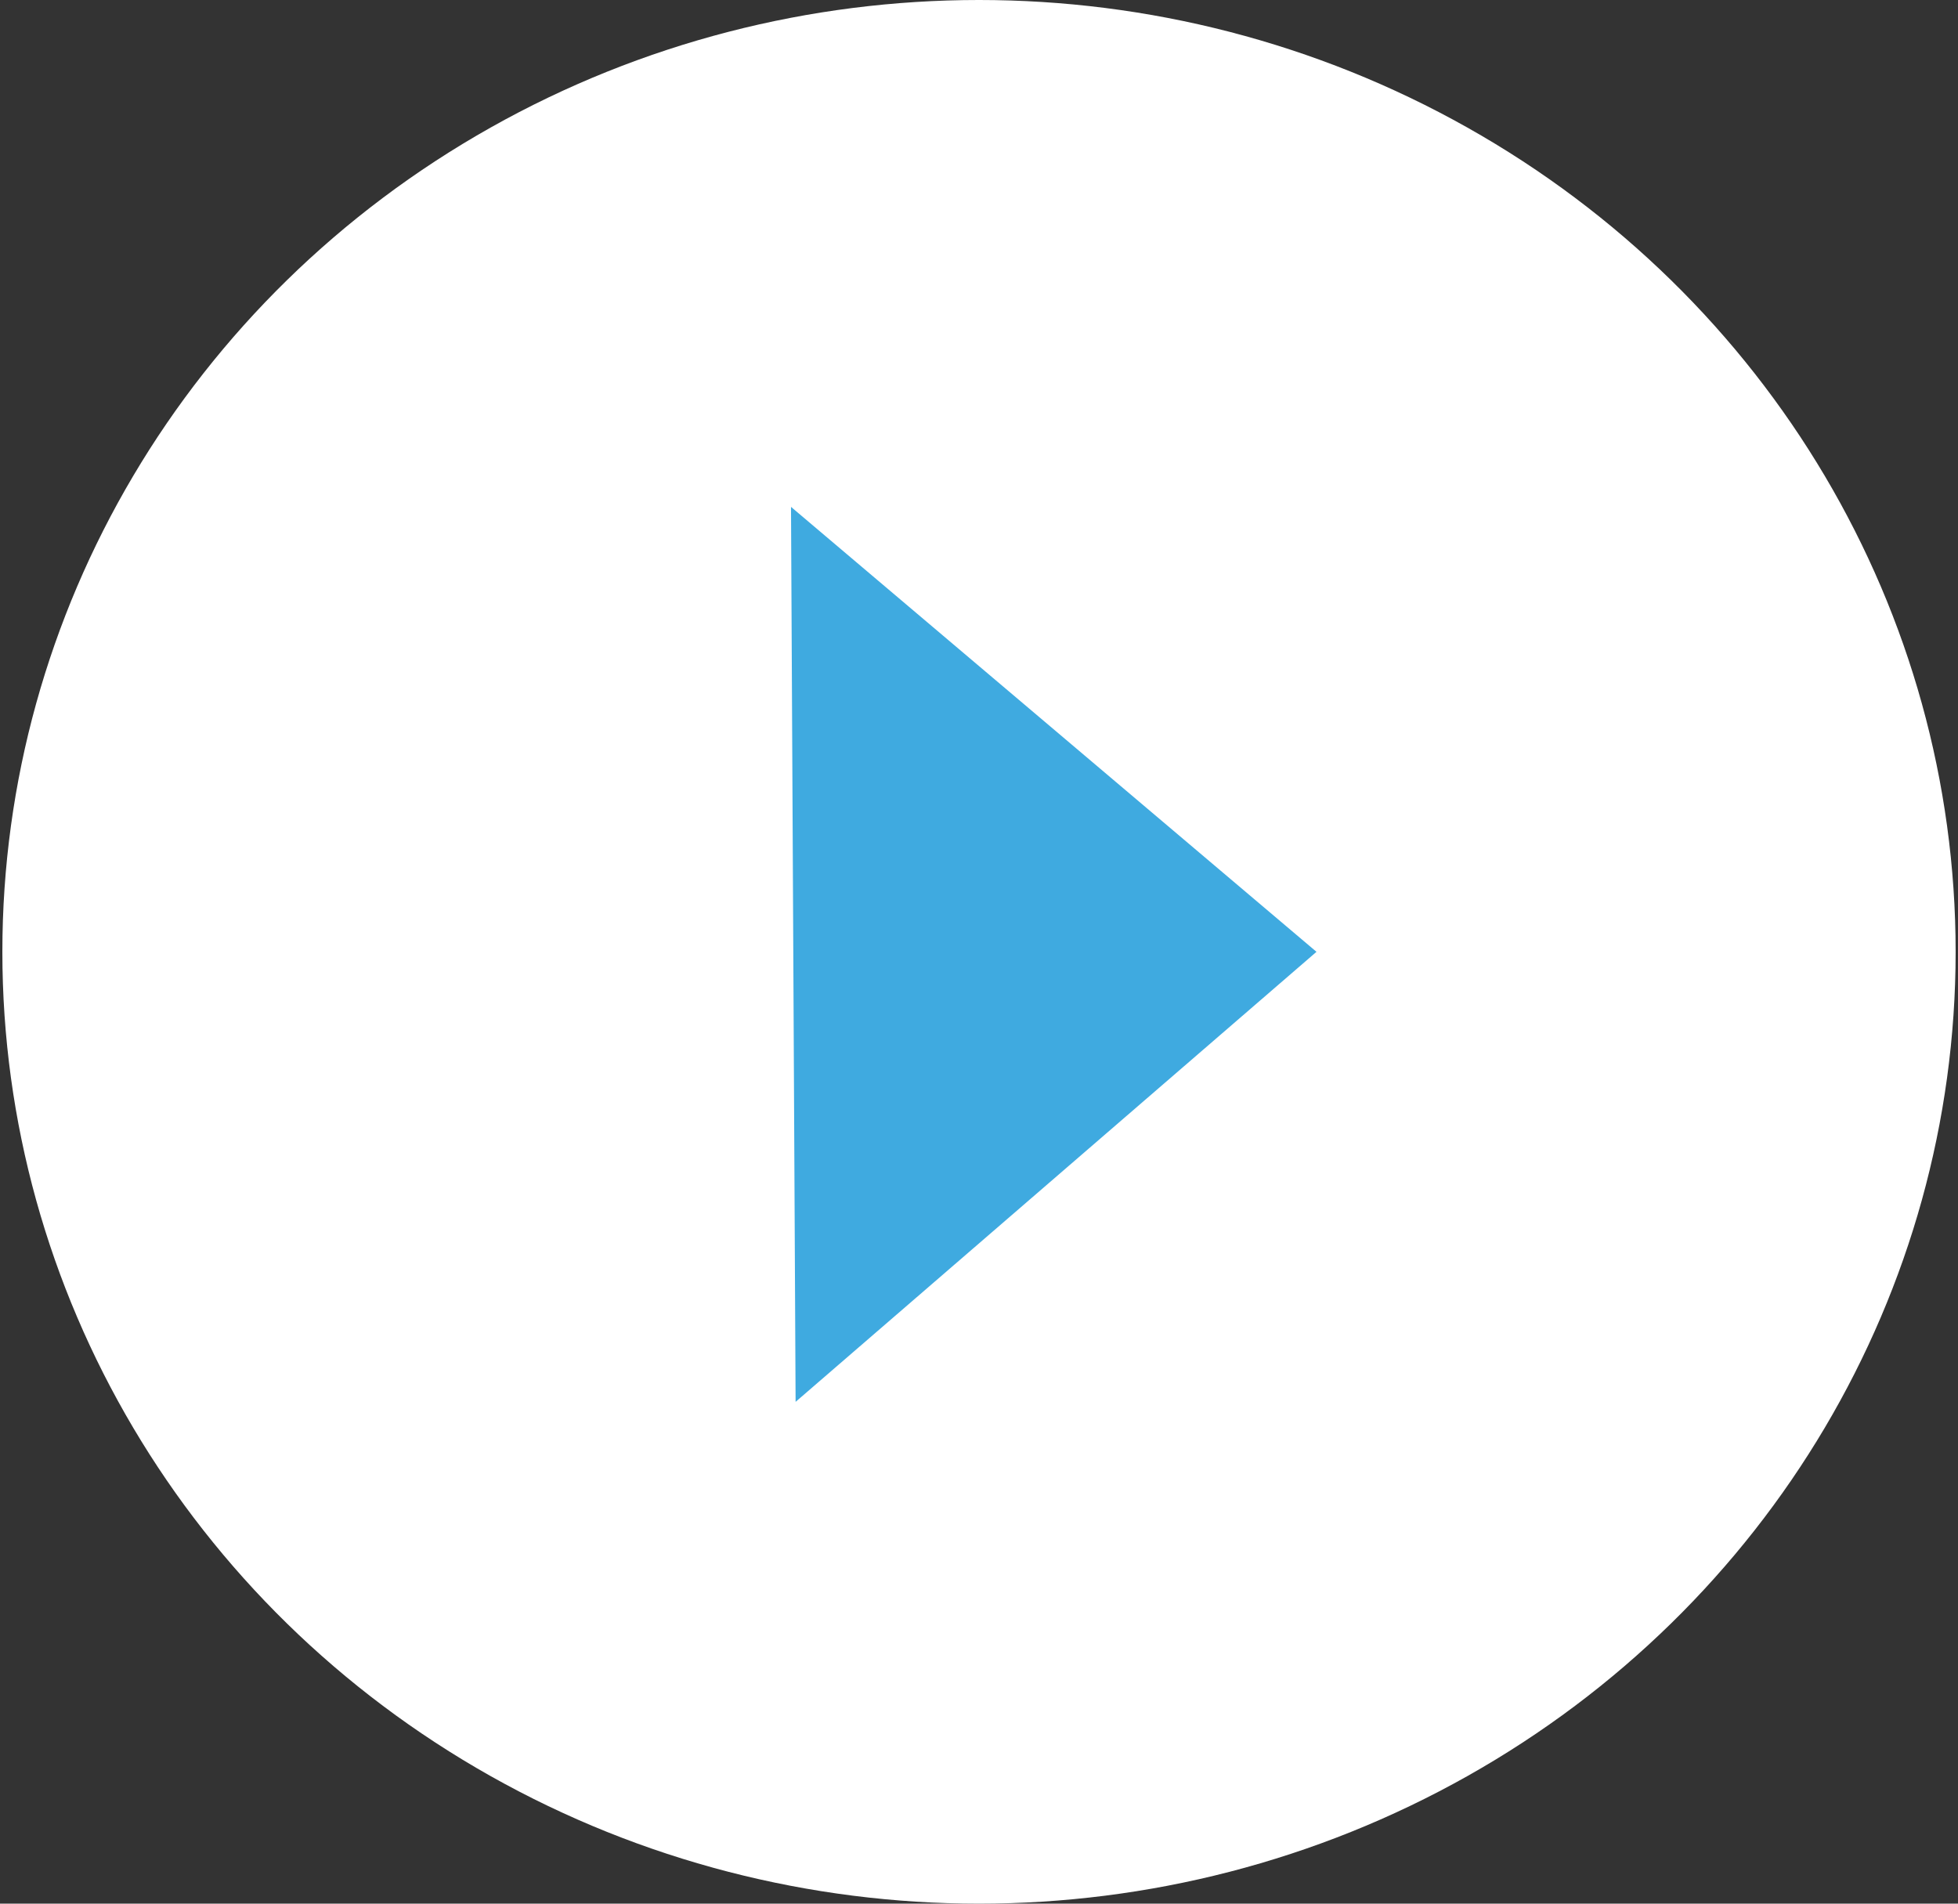 <svg width="72" height="70" viewBox="0 0 72 70" fill="none" xmlns="http://www.w3.org/2000/svg">
<rect x="0" y="0" width="72" height="70" fill="#333333" stroke="none"/>
<ellipse cx="36" cy="35" rx="35.913" ry="35" fill="white"/>
<path d="M48.41 35L29.256 51.548L29.087 18.639L48.41 35Z" fill="#3FAAE0"/>
</svg>
